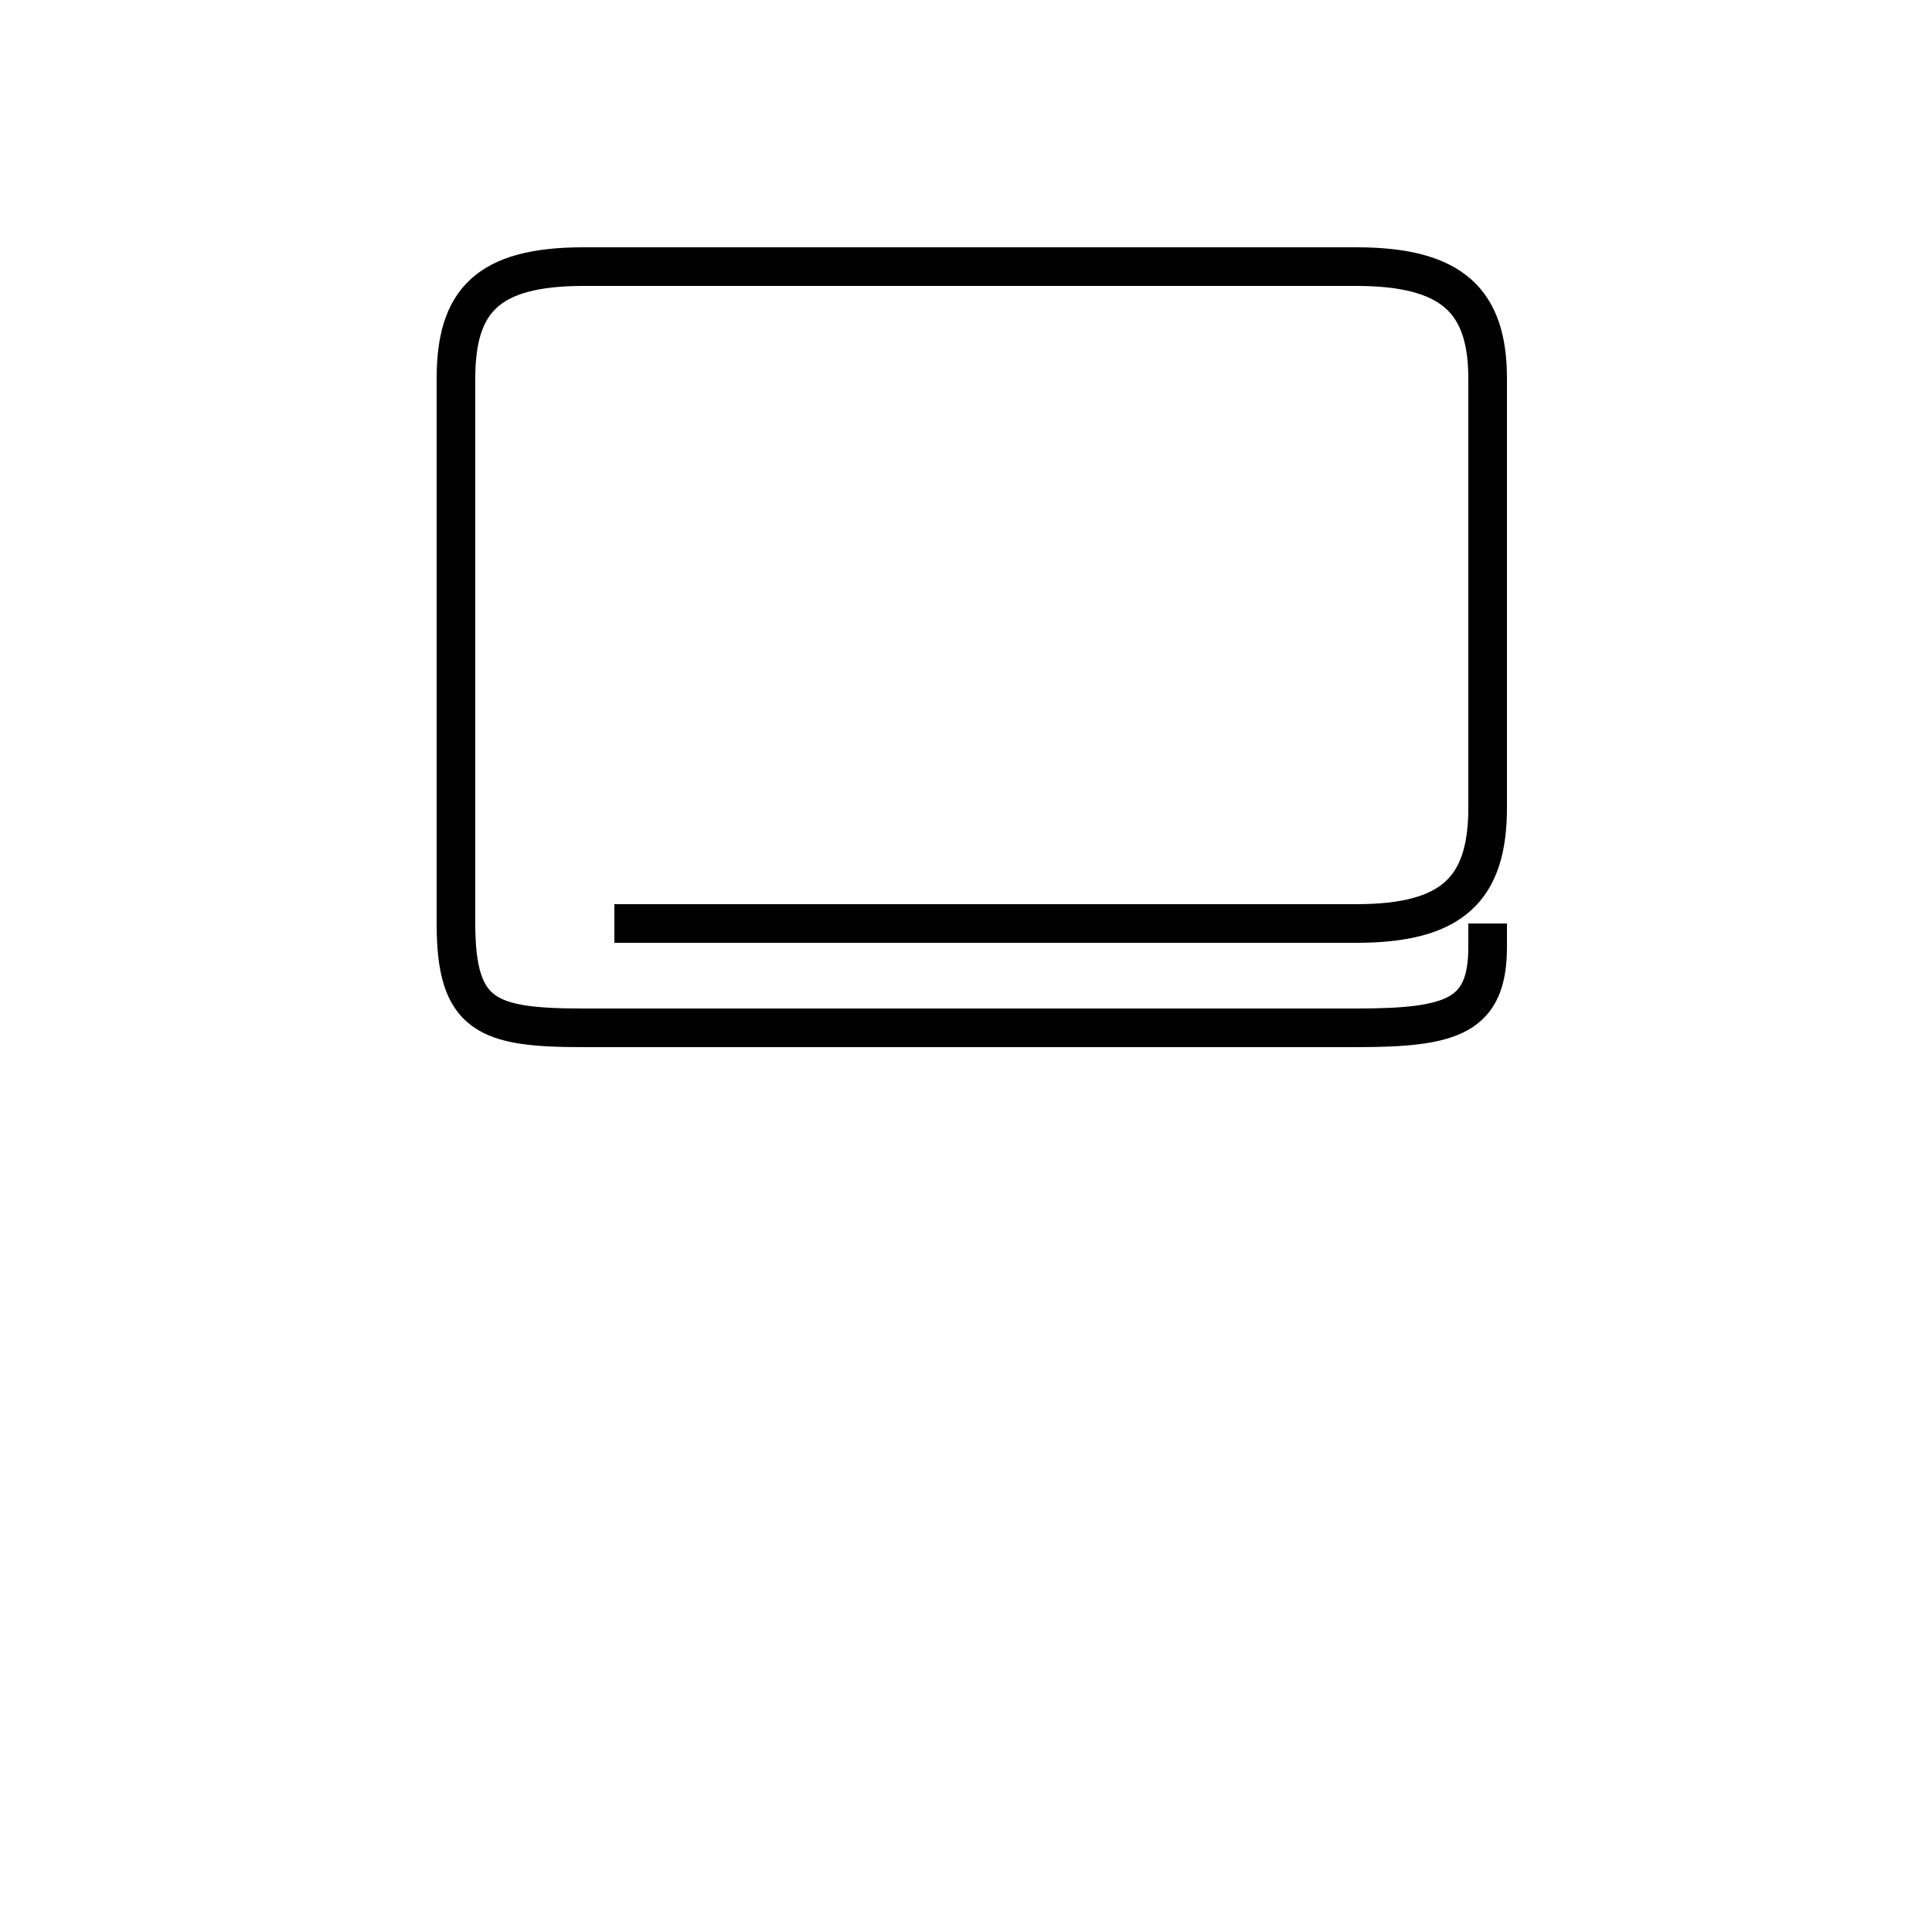<?xml version='1.0' encoding='utf8'?>
<svg viewBox="0.0 -44.0 50.0 50.0" version="1.1" xmlns="http://www.w3.org/2000/svg">
<rect x="0.0" y="-44.0" width="50.0" height="50.0" fill="#808080" stroke="none"/>
<rect x="-1000" y="-1000" width="2000" height="2000" stroke="white" fill="white"/>
<g style="fill:none; stroke:#000000;  stroke-width:1">
<path d="M 15.9 20.1 L 35.1 20.1 C 37.6 20.1 38.5 21.0 38.5 23.1 L 38.5 34.2 C 38.5 36.2 37.6 37.1 35.1 37.1 L 15.1 37.1 C 12.6 37.1 11.8 36.2 11.8 34.2 L 11.8 20.1 C 11.8 17.7 12.6 17.4 15.1 17.4 L 35.1 17.4 C 37.6 17.4 38.5 17.7 38.5 19.5 L 38.5 20.1 " transform="scale(1, -1)" />
</g>
</svg>